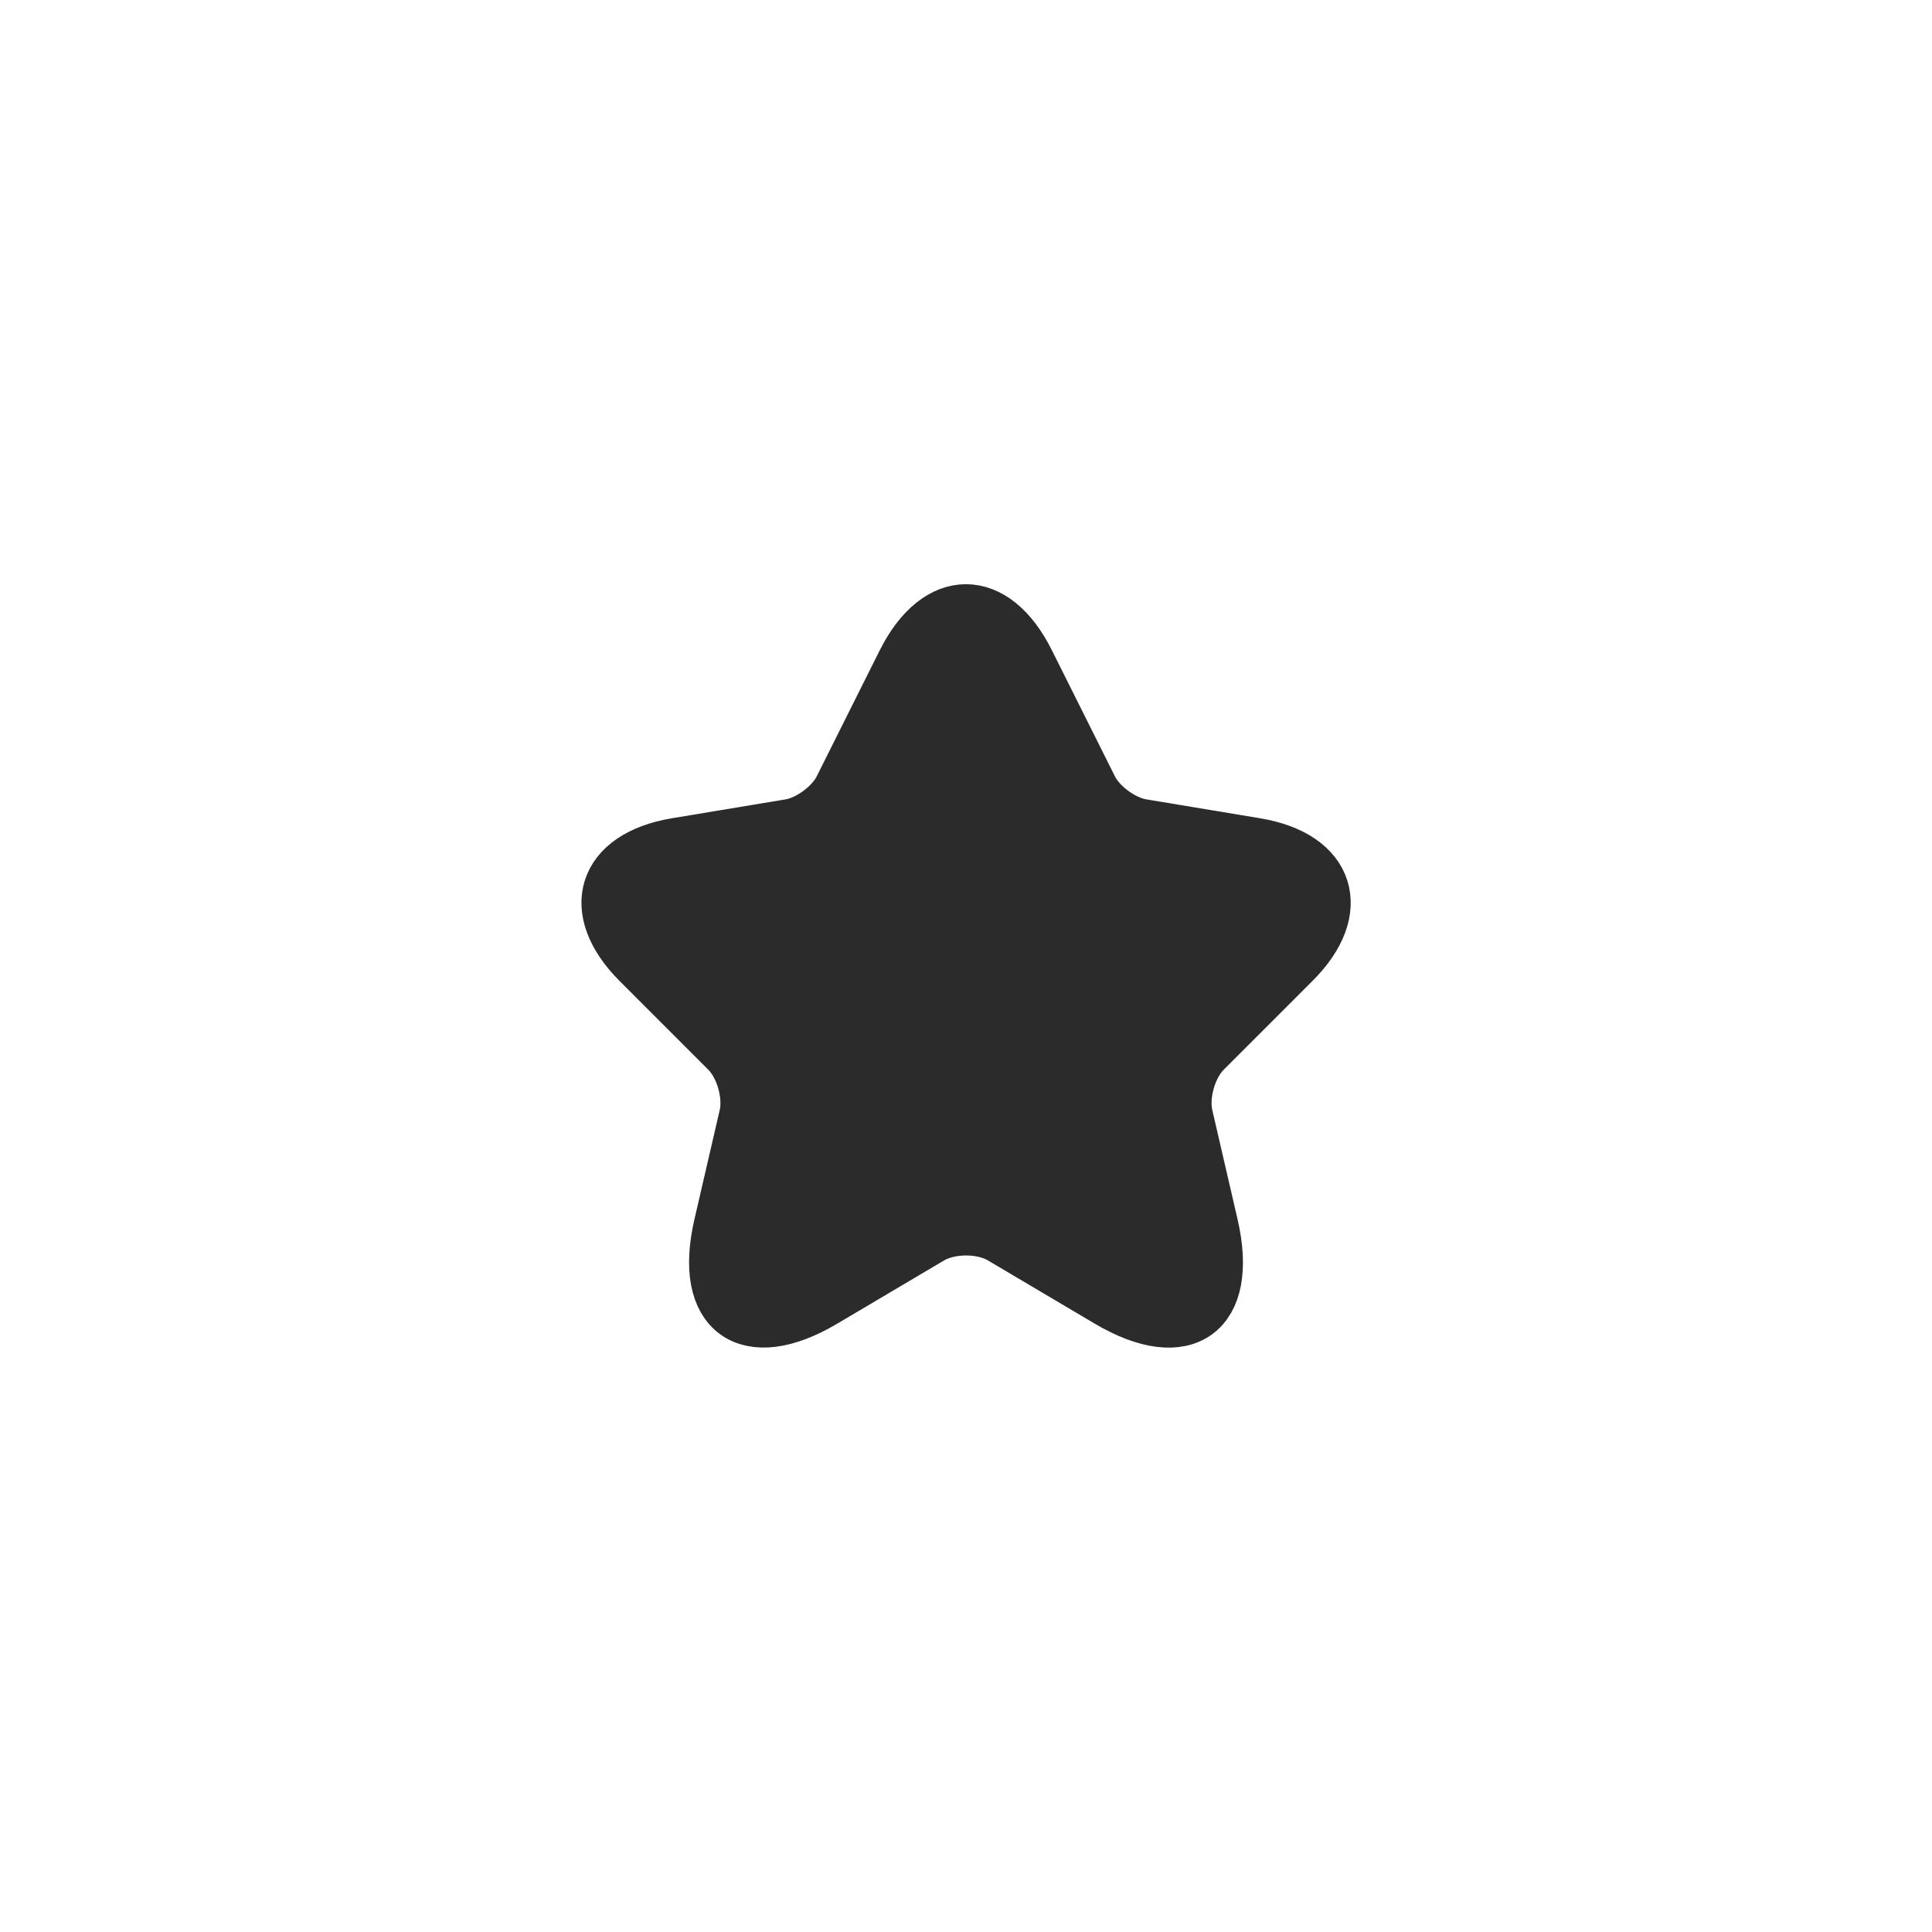 <svg width="54" height="54" viewBox="0 0 54 54" fill="none" xmlns="http://www.w3.org/2000/svg">
<path d="M28.73 18.511L30.49 22.031C30.73 22.521 31.37 22.991 31.91 23.081L35.1 23.611C37.14 23.951 37.62 25.431 36.15 26.891L33.67 29.371C33.25 29.791 33.02 30.601 33.15 31.181L33.86 34.251C34.42 36.681 33.13 37.621 30.98 36.351L27.99 34.581C27.45 34.261 26.56 34.261 26.01 34.581L23.02 36.351C20.88 37.621 19.58 36.671 20.14 34.251L20.85 31.181C20.98 30.601 20.75 29.791 20.33 29.371L17.85 26.891C16.39 25.431 16.86 23.951 18.9 23.611L22.09 23.081C22.62 22.991 23.26 22.521 23.5 22.031L25.26 18.511C26.22 16.601 27.78 16.601 28.73 18.511Z" fill="#2C2B2B" stroke="#2C2B2B" stroke-width="1.5" stroke-linecap="round" stroke-linejoin="round"/>
</svg>
